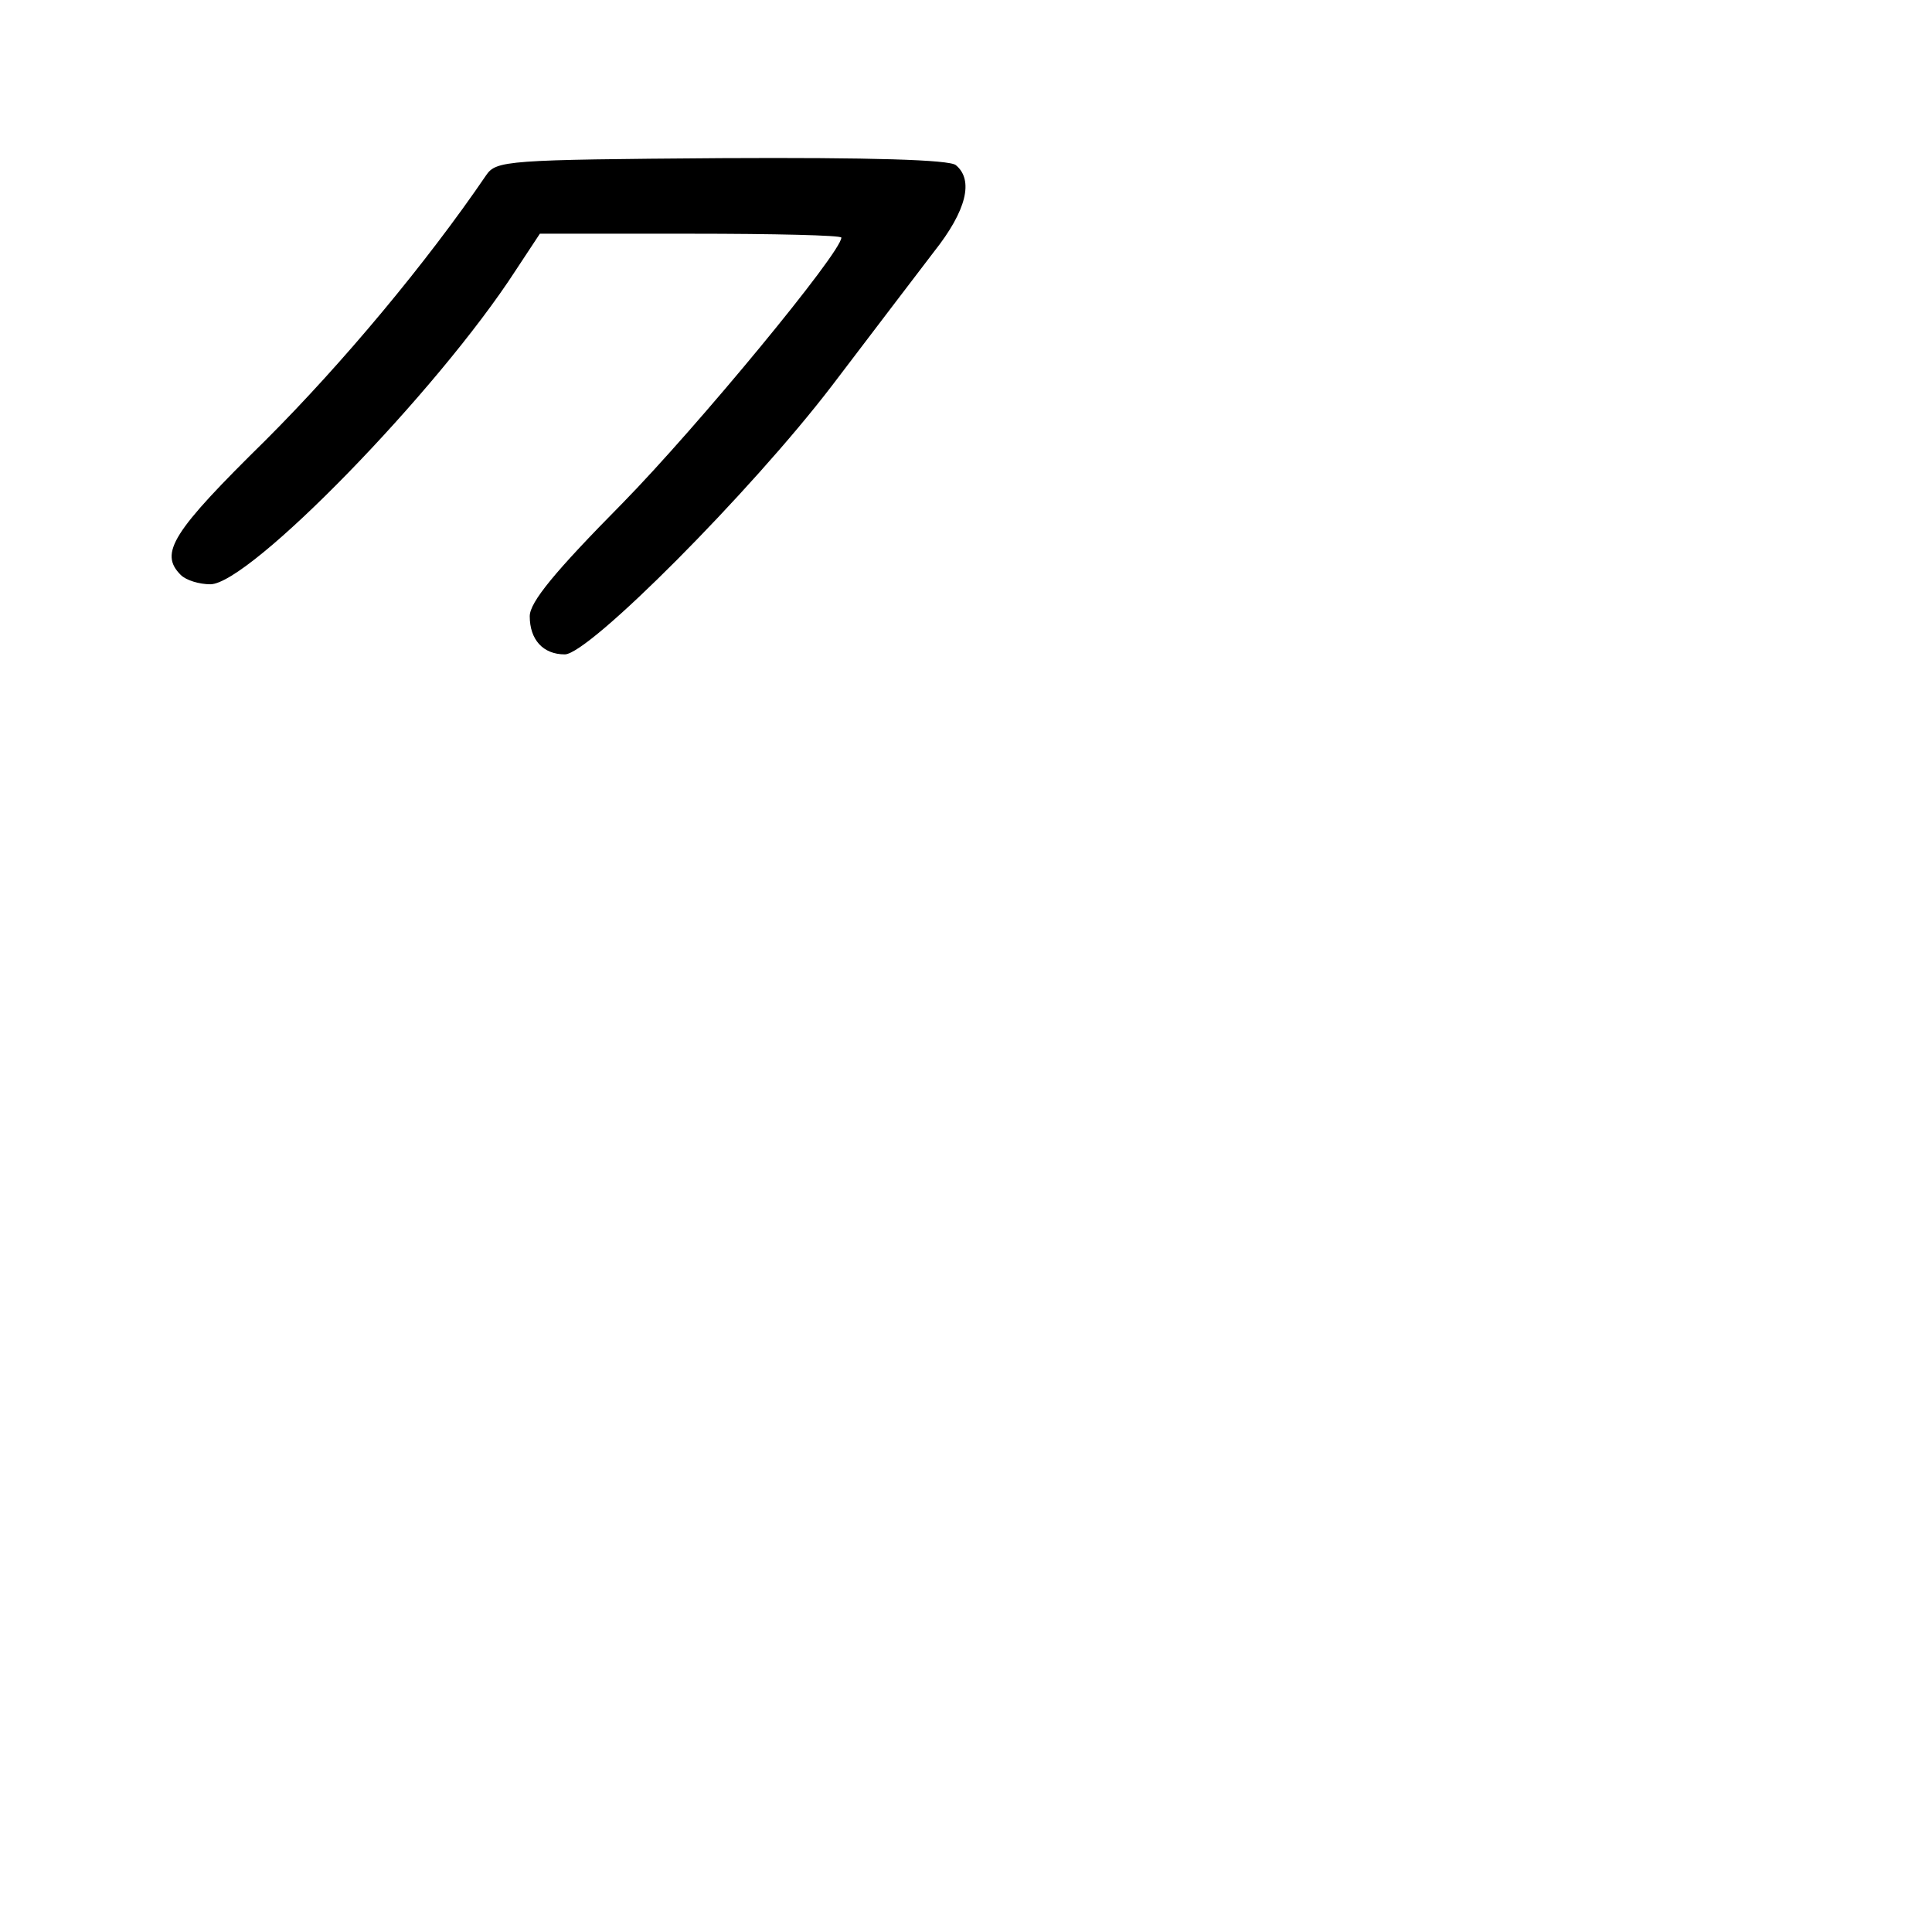 <?xml version="1.0" standalone="no"?>
<!DOCTYPE svg PUBLIC "-//W3C//DTD SVG 20010904//EN"
 "http://www.w3.org/TR/2001/REC-SVG-20010904/DTD/svg10.dtd">
<svg version="1.0" xmlns="http://www.w3.org/2000/svg"
 width="248pt" height="248pt" viewBox="0 0 248 248"
 preserveAspectRatio="xMidYMid meet">
<g transform="translate(0,248) scale(0.1,-0.1)"
fill="#000000" stroke="none">
<path d="M624 2255 c-77 -113 -184 -241 -283 -340 -120 -118 -137 -145 -109
-173 7 -7 24 -12 38 -12 50 0 291 247 392 403 l31 47 194 0 c106 0 193 -2 193
-5 0 -19 -185 -243 -281 -341 -87 -88 -119 -127 -119 -145 0 -30 17 -49 45
-49 31 0 239 209 343 345 50 66 109 143 131 172 42 53 51 92 28 111 -8 7 -109
10 -301 9 -276 -2 -289 -3 -302 -22z"/>
</g>
</svg>
